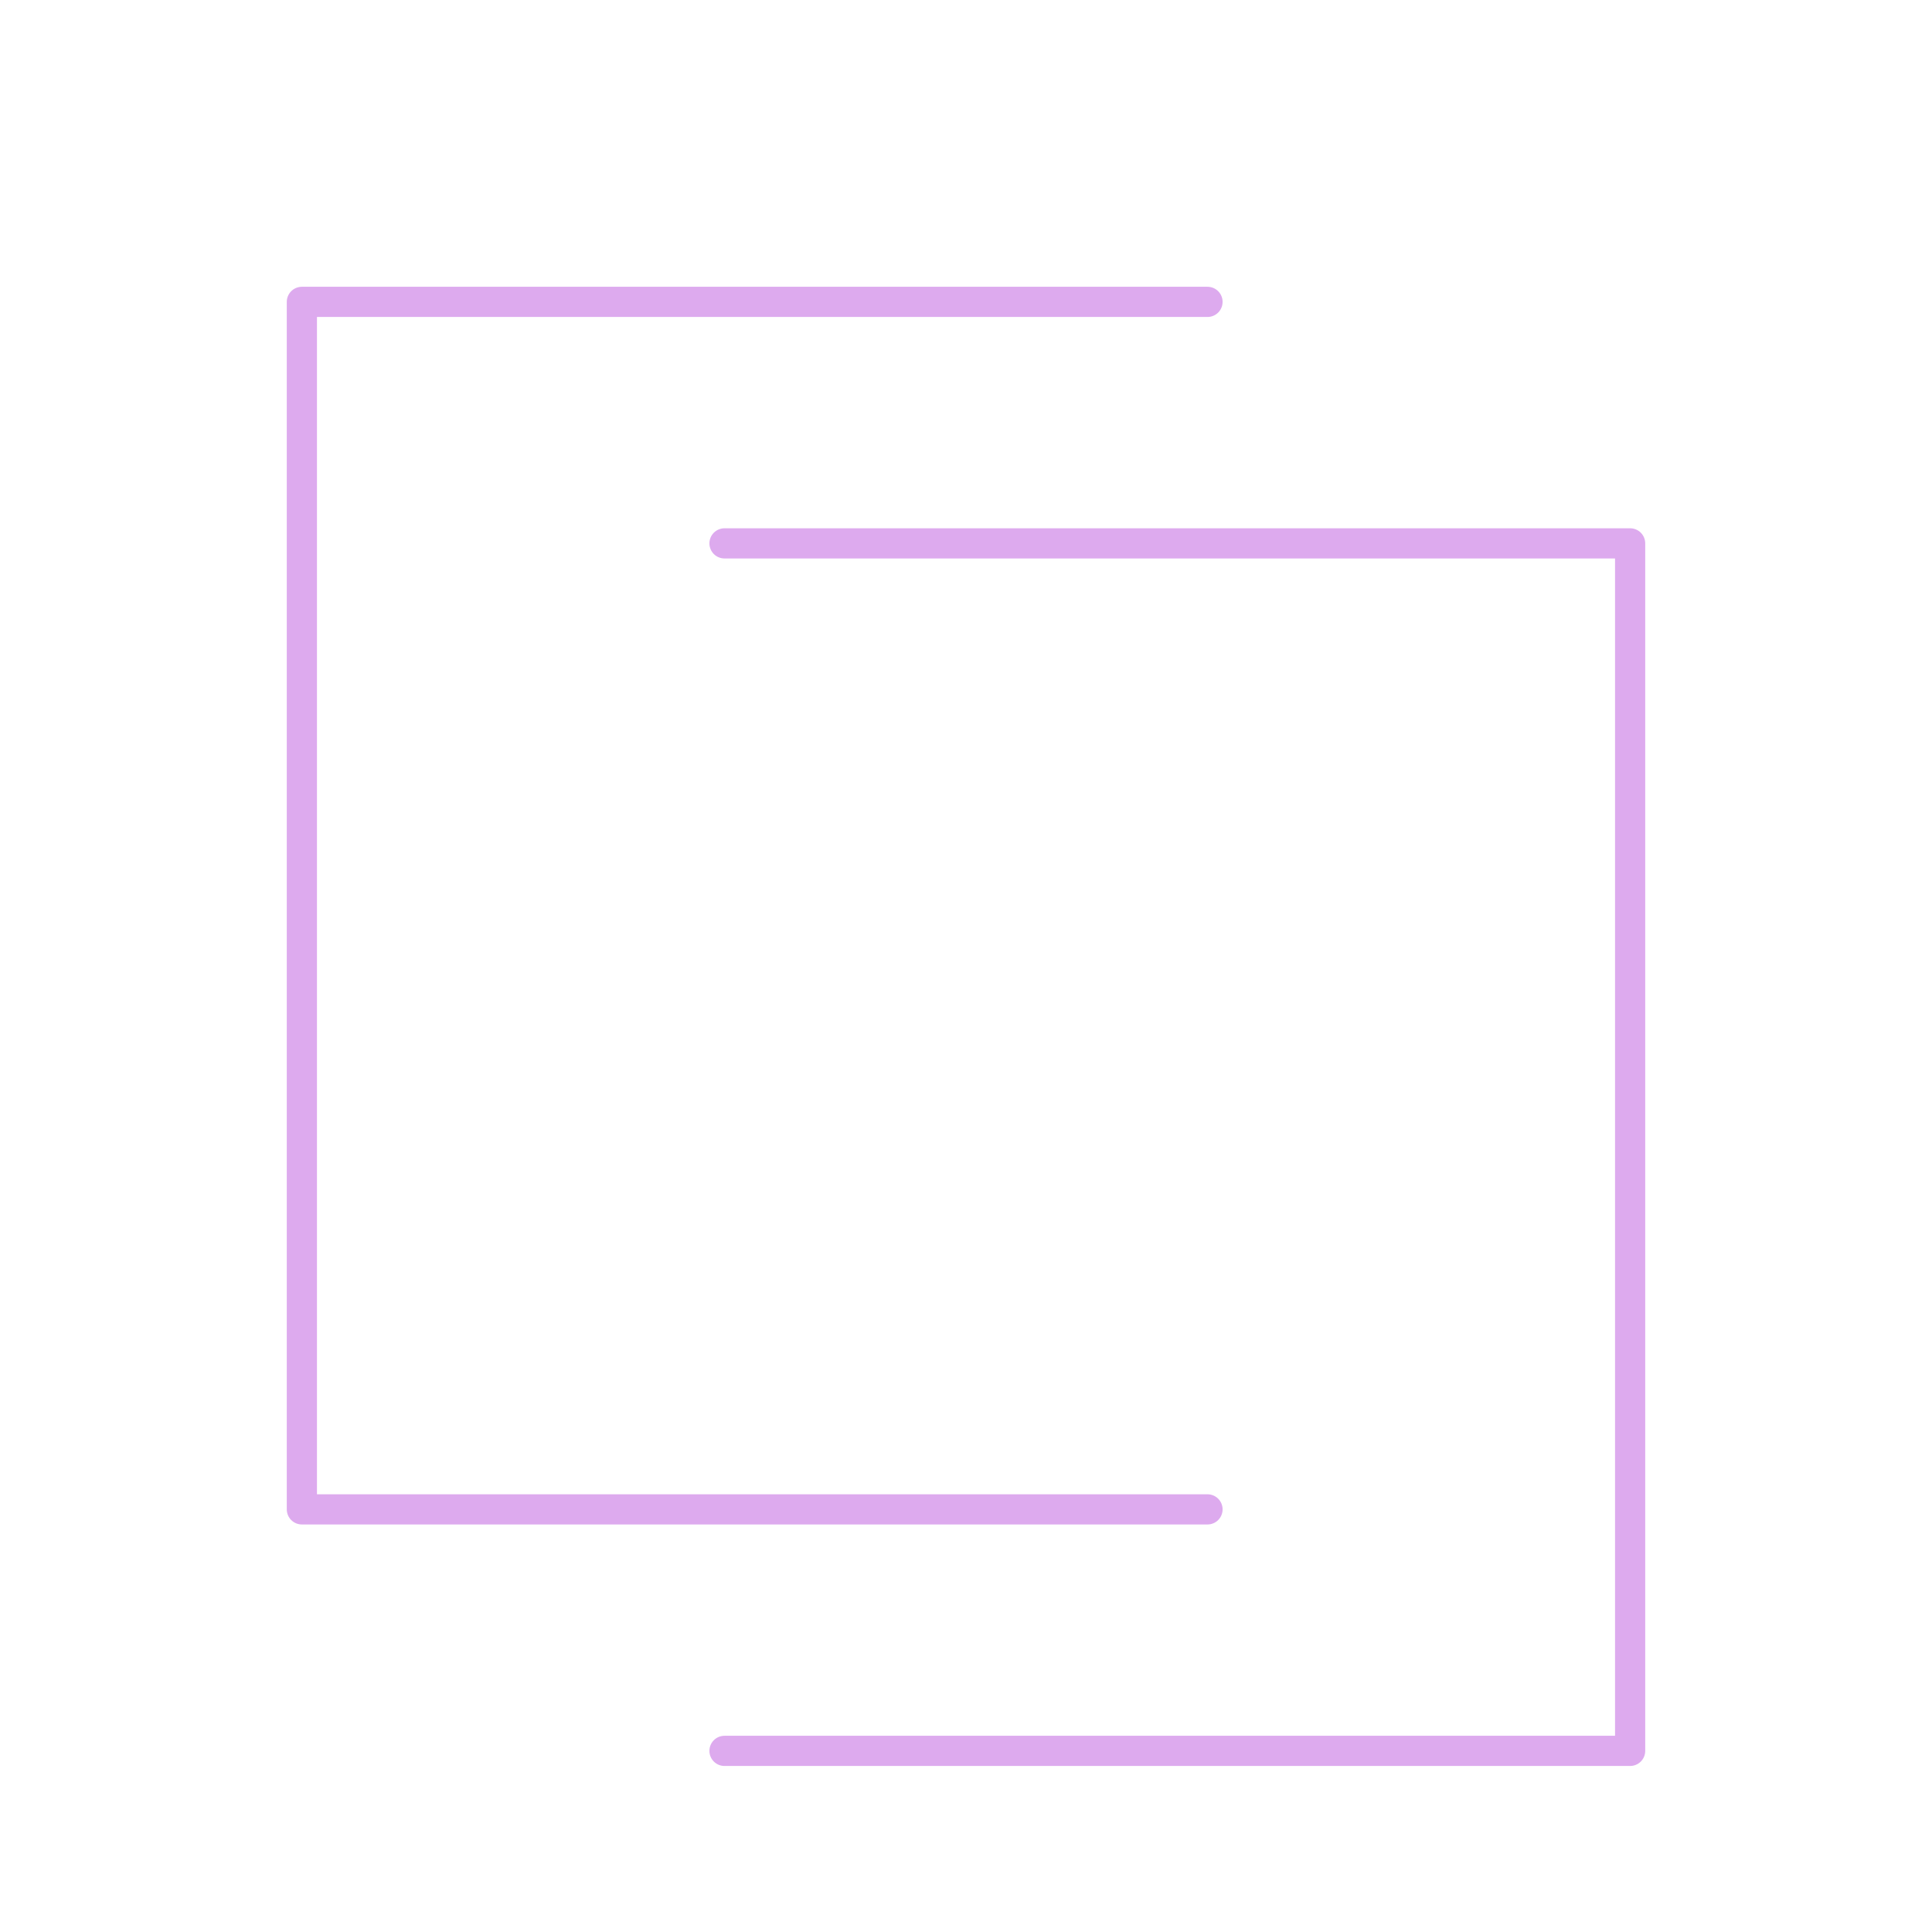 <svg width="100%" height="100%" viewBox="0 0 64 64" version="1.1" xmlns="http://www.w3.org/2000/svg" xmlns:xlink="http://www.w3.org/1999/xlink">
  <g style="fill:none;stroke:#dae;stroke-width:1px;stroke-linecap:round;stroke-linejoin:round;">
    <path d="M40,10L10,10L10,50L40,50"/>
    <path d="M24,18L54,18L54,58L24,58"/>
  </g>
</svg>
